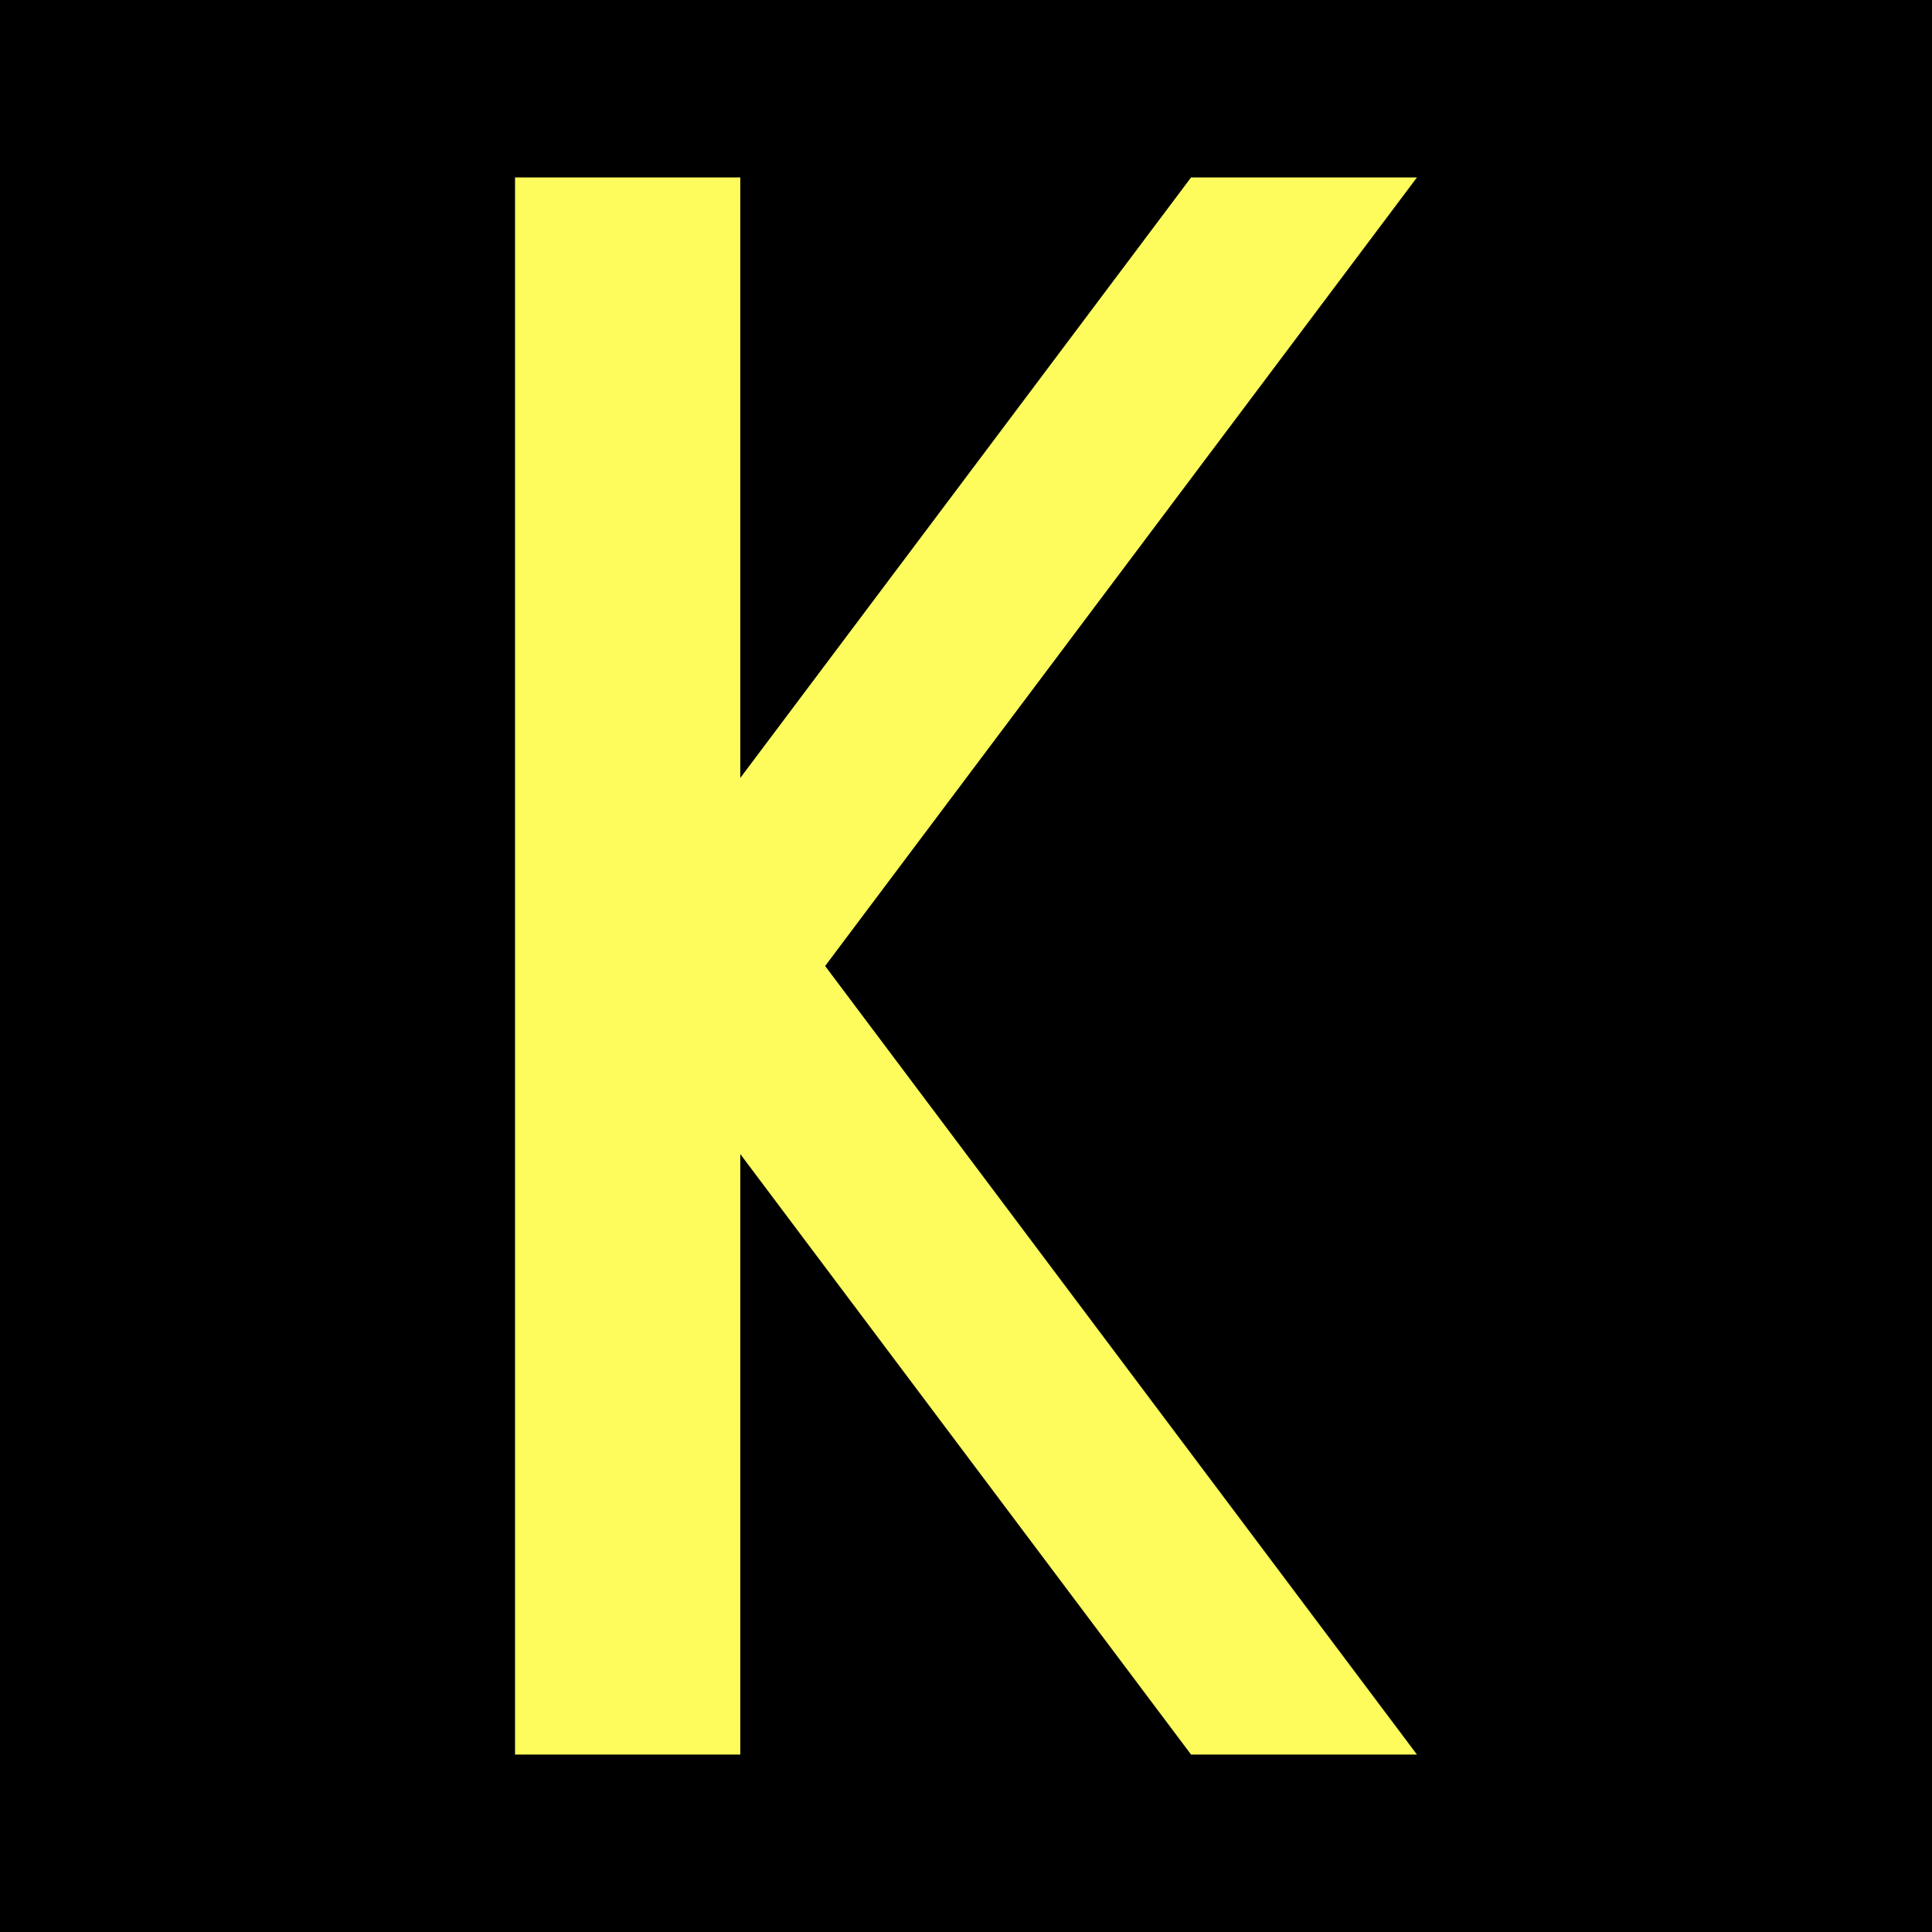 <?xml version="1.0" encoding="UTF-8"?>
<svg xmlns="http://www.w3.org/2000/svg" xmlns:xlink="http://www.w3.org/1999/xlink" width="12" height="12" viewBox="0 0 12 12">
<rect x="-1.2" y="-1.2" width="14.4" height="14.4" fill="rgb(0%, 0%, 0%)" fill-opacity="1"/>
<path fill-rule="nonzero" fill="rgb(99.608%, 98.824%, 36.471%)" fill-opacity="1" d="M 3.199 1.102 L 3.199 10.898 L 4.598 10.898 L 4.598 7.168 L 7.398 10.898 L 8.801 10.898 L 5.125 6 L 8.801 1.102 L 7.398 1.102 L 4.598 4.832 L 4.598 1.102 Z M 3.199 1.102 "/>
</svg>
